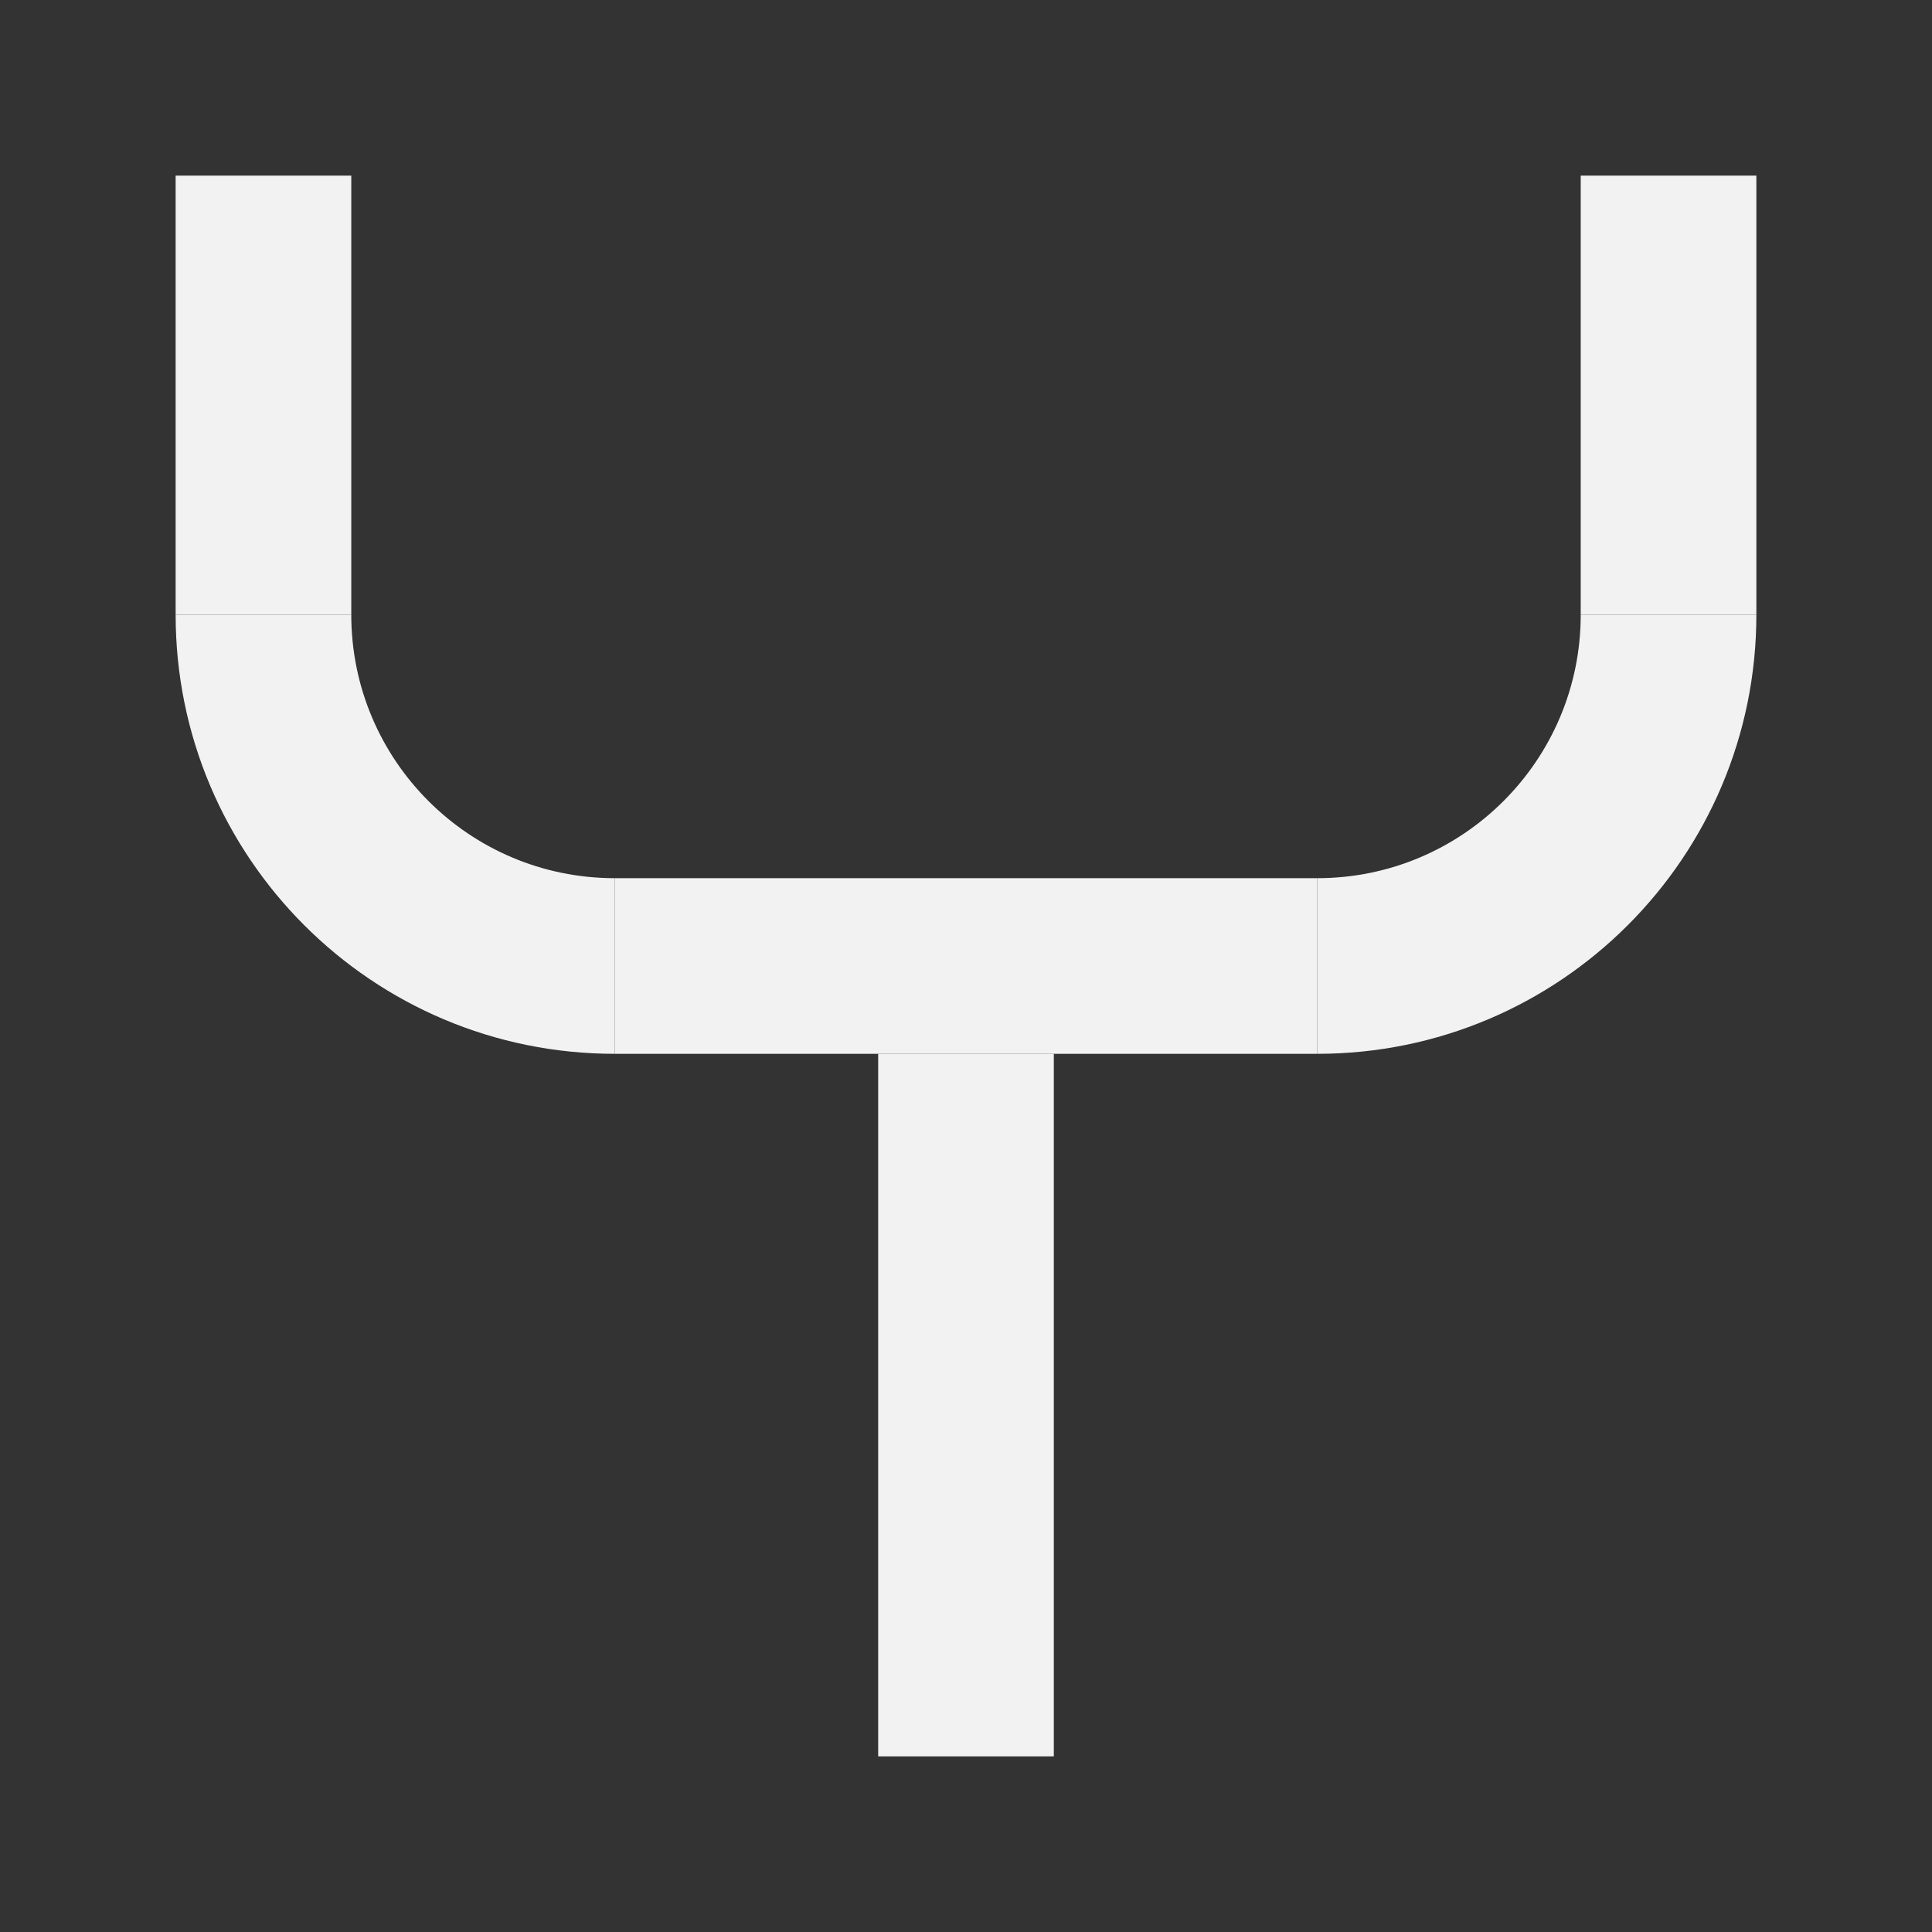 <svg width="88" height="88" viewBox="0 0 88 88" fill="none" xmlns="http://www.w3.org/2000/svg">
<rect x="0" y="0" width="88" height="88" fill="#333333" stroke="none"/>
<path d="M60 44L28 44" stroke="#F2F2F2" stroke-width="8"/>
<line x1="76" y1="8" x2="76" y2="28" stroke="#F2F2F2" stroke-width="8"/>
<line x1="12" y1="8" x2="12" y2="28" stroke="#F2F2F2" stroke-width="8"/>
<line x1="44" y1="48" x2="44" y2="80" stroke="#F2F2F2" stroke-width="8"/>
<path d="M28 40C21.373 40 16 34.627 16 28L8 28C8 39.046 16.954 48 28 48L28 40Z" fill="#F2F2F2"/>
<path d="M72 28C72 34.627 66.627 40 60 40L60 48C71.046 48 80 39.046 80 28L72 28Z" fill="#F2F2F2"/>
</svg>
